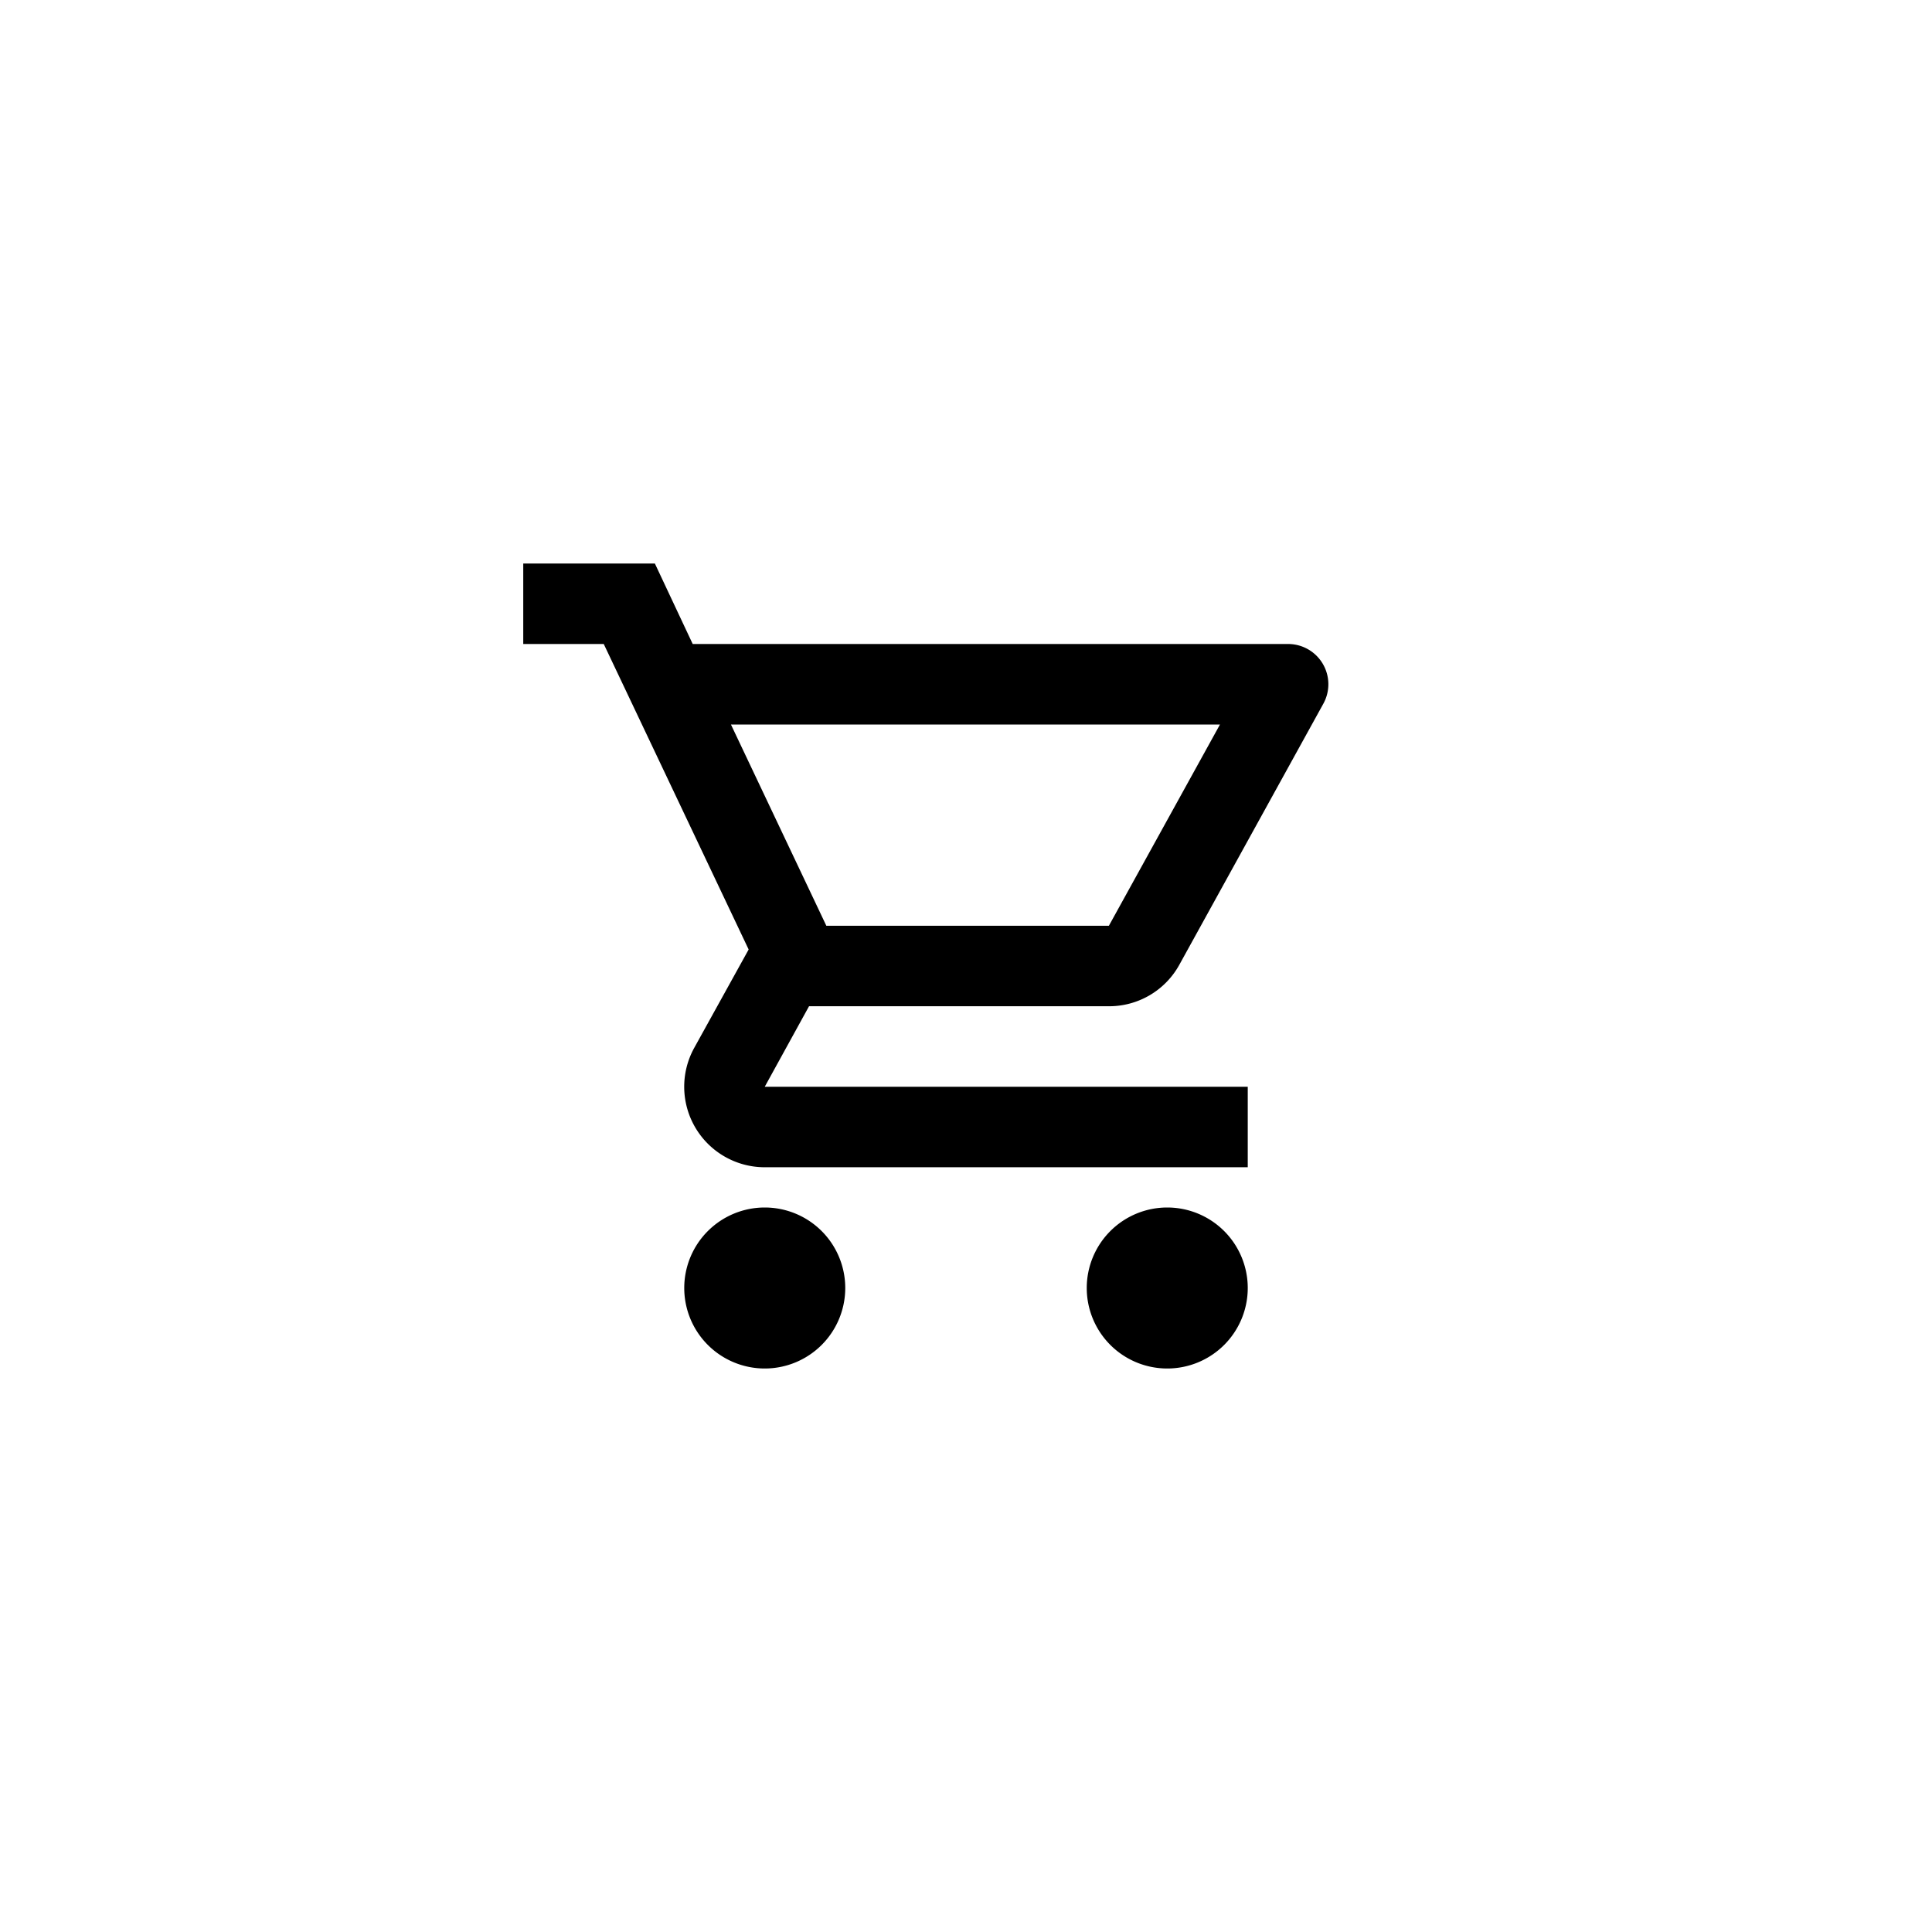 <svg xmlns="http://www.w3.org/2000/svg" width="48" height="48" viewBox="0 0 48 48">
  <g id="그룹_120" data-name="그룹 120" transform="translate(-1794 -16)">
    <rect id="사각형_1483" data-name="사각형 1483" width="48" height="48" transform="translate(1794 16)" fill="none"/>
    <g id="outline-shopping_cart-24px" transform="translate(1806 28)">
      <path id="패스_246" data-name="패스 246" d="M0,0H24V24H0Z" fill="none"/>
      <path id="패스_247" data-name="패스 247" d="M15.55,13a1.991,1.991,0,0,0,1.75-1.03l3.58-6.49A1,1,0,0,0,20.01,4H5.21L4.27,2H1V4H3l3.6,7.59L5.25,14.03A2,2,0,0,0,7,17H19V15H7l1.1-2ZM6.16,6H18.31l-2.76,5H8.53ZM7,18a2,2,0,1,0,2,2A2,2,0,0,0,7,18Zm10,0a2,2,0,1,0,2,2A2,2,0,0,0,17,18Z"/>
    </g>
  </g>
</svg>
